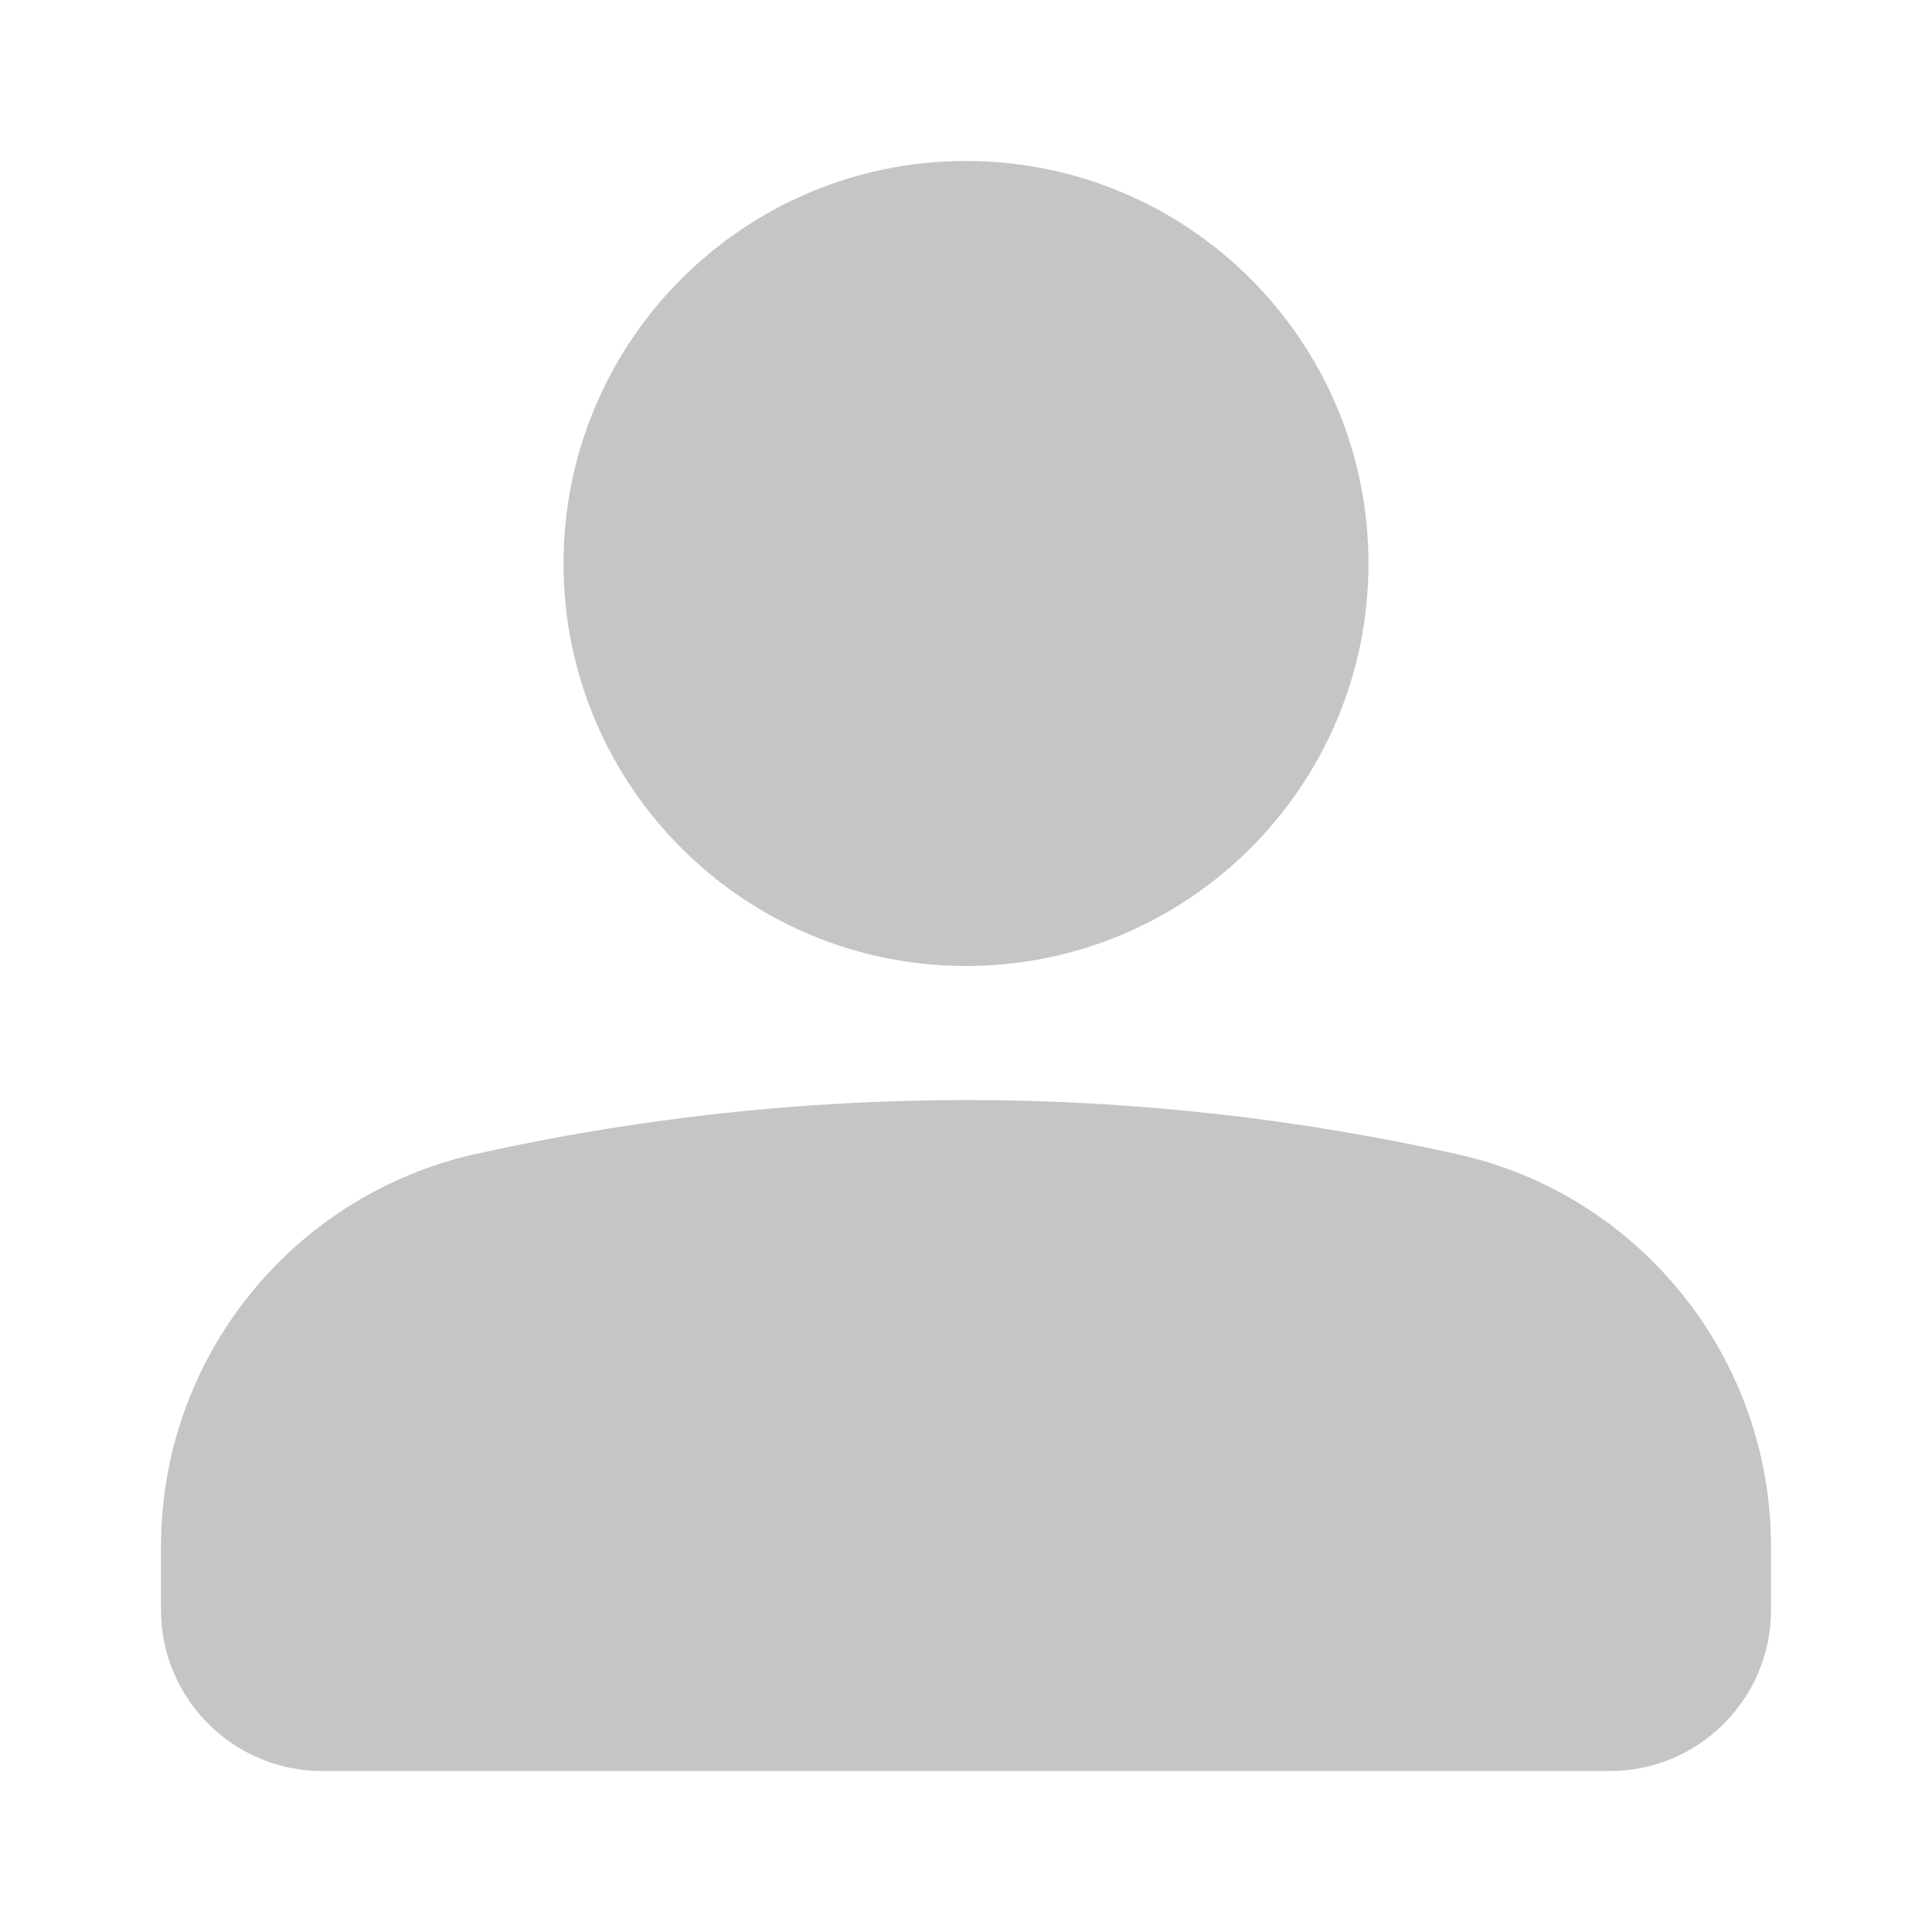 <svg xmlns="http://www.w3.org/2000/svg" width="28" height="28" viewBox="0 0 28 28" fill="none">
  <path fill-rule="evenodd" clip-rule="evenodd" d="M14 14C17.222 14 19.833 11.388 19.833 8.167C19.833 4.945 17.222 2.333 14 2.333C10.778 2.333 8.167 4.945 8.167 8.167C8.167 11.388 10.778 14 14 14ZM6.899 16.723C11.579 15.683 16.43 15.682 21.1 16.723C23.774 17.308 25.667 19.687 25.667 22.412V23.333C25.667 24.619 24.619 25.667 23.333 25.667H4.667C3.381 25.667 2.333 24.619 2.333 23.333V22.412C2.333 19.682 4.231 17.32 6.897 16.723L6.899 16.723Z" fill="#C5C5C5"/>
</svg>